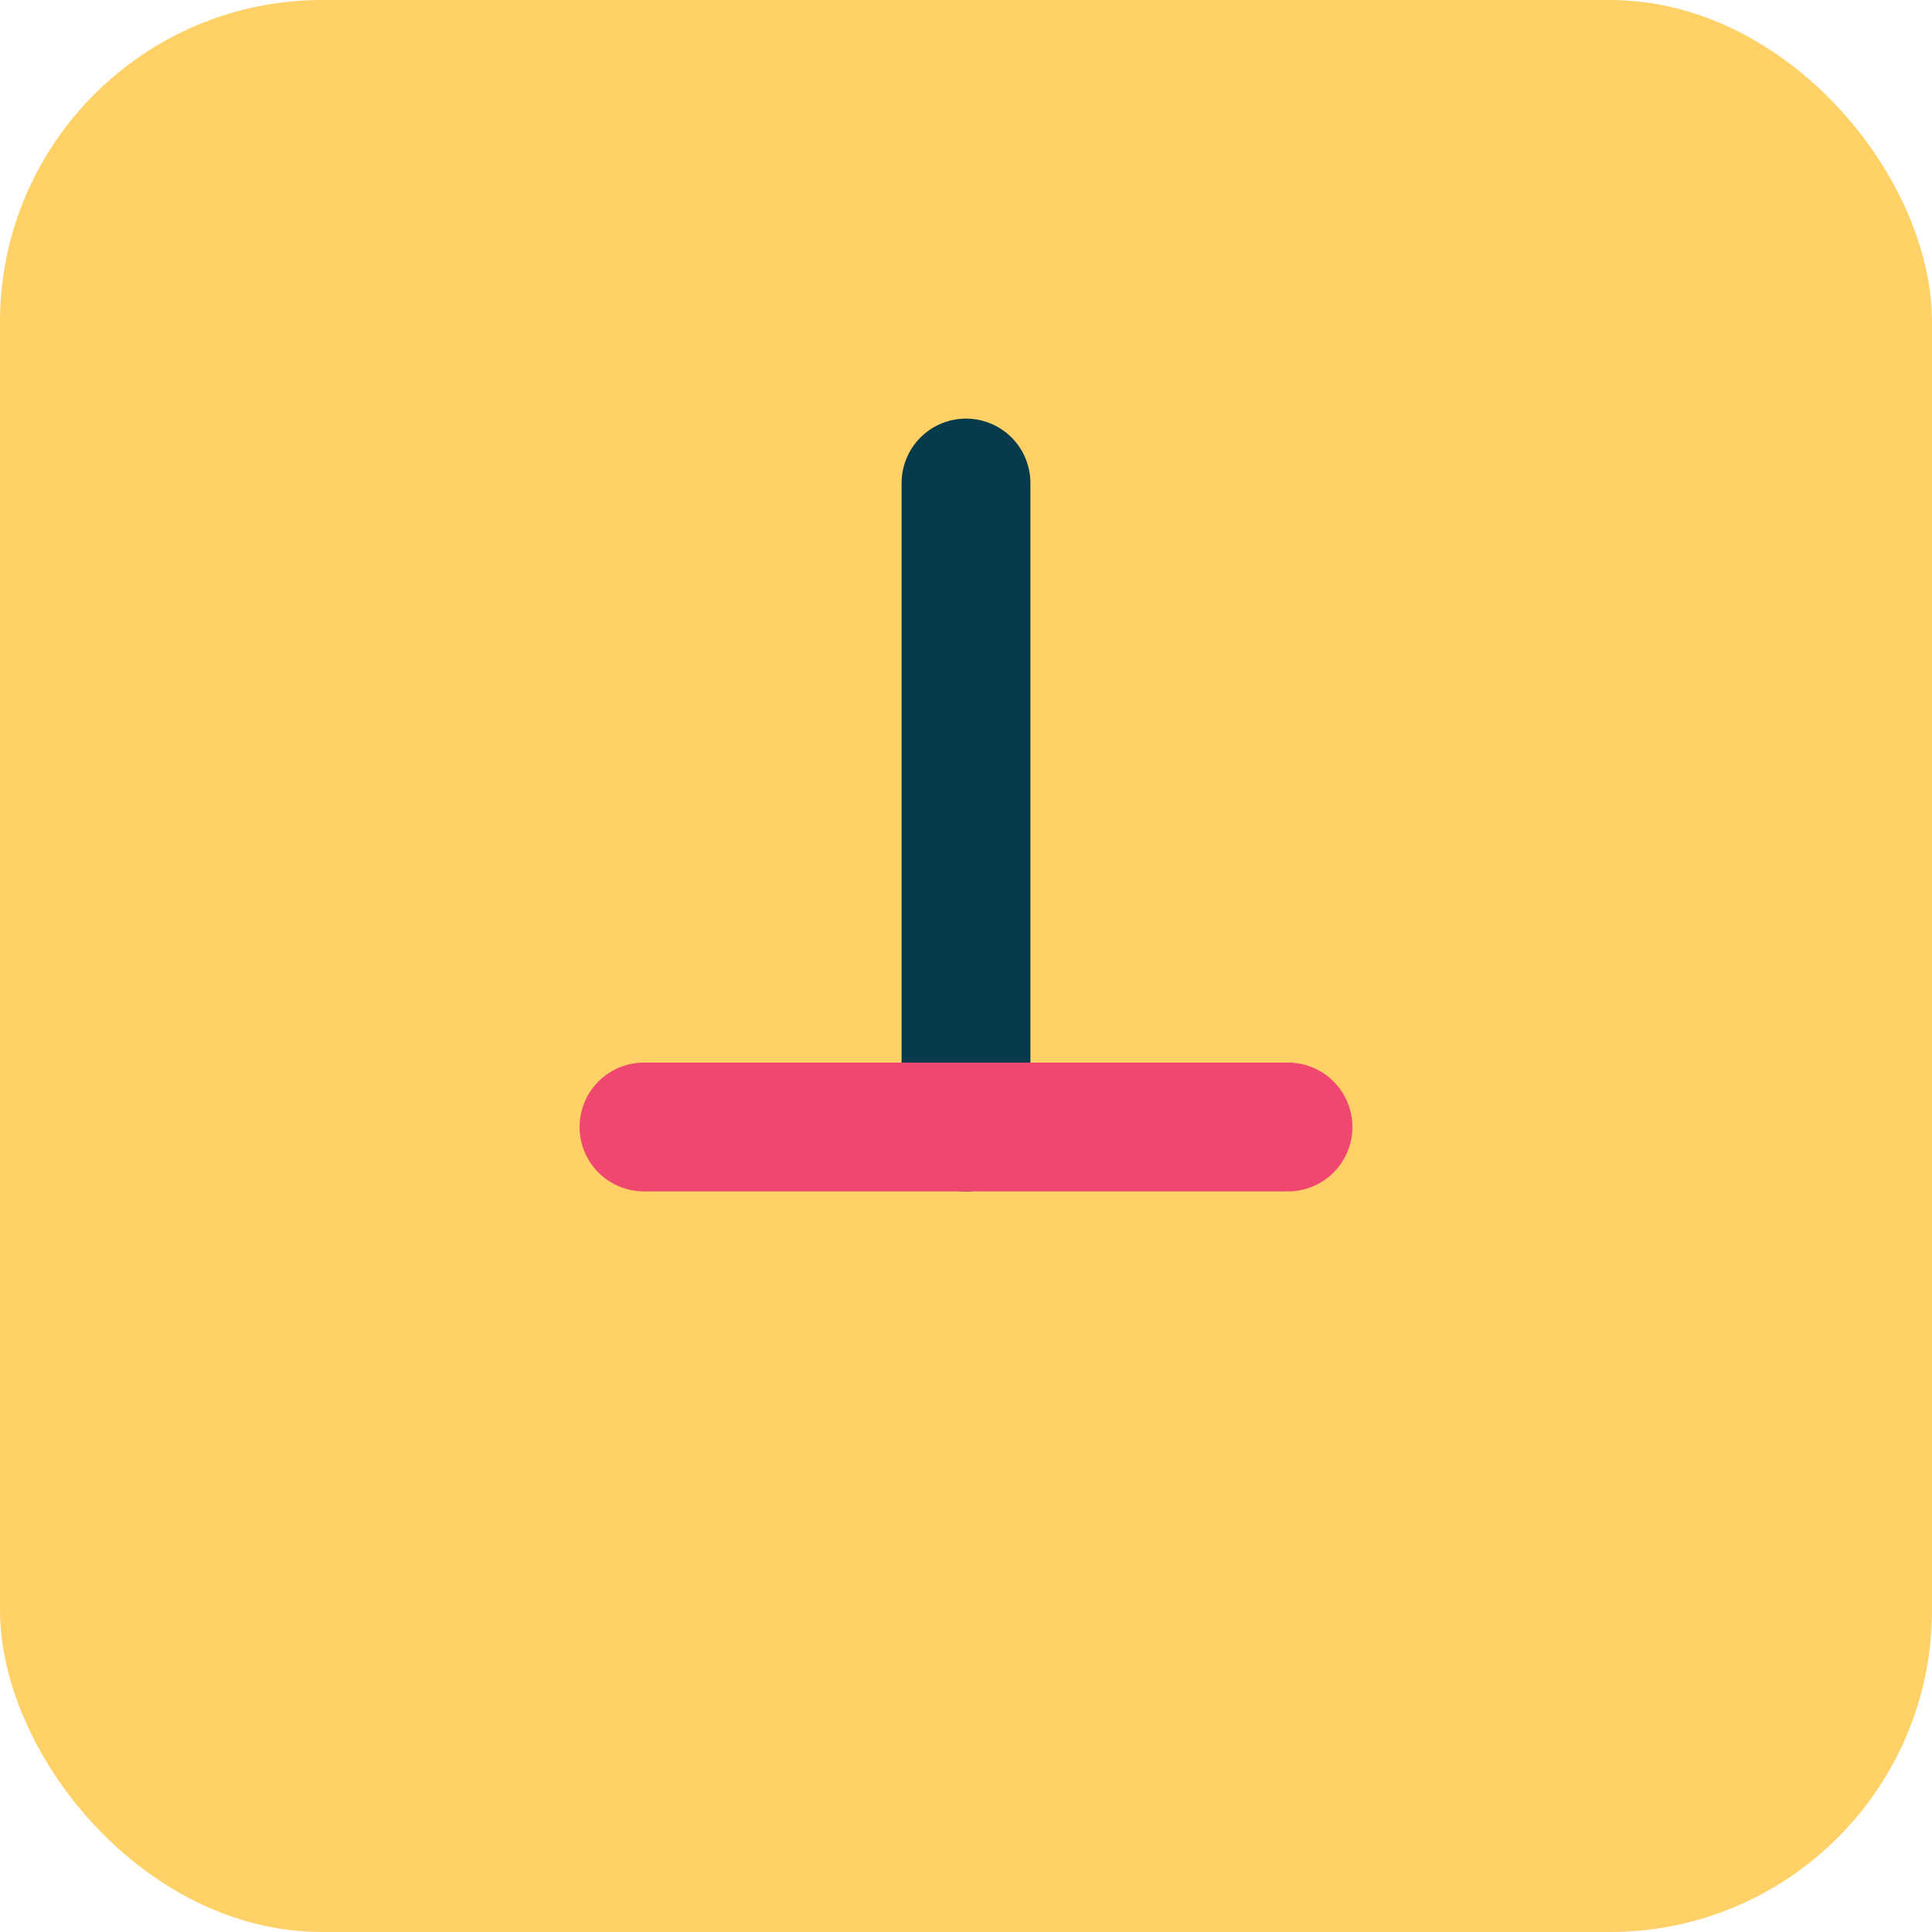 <svg xmlns="http://www.w3.org/2000/svg" width="240" height="240" viewBox="0 0 24 24" fill="none">
  <rect width="24" height="24" rx="4" fill="#FFD166"/>
  <path d="M12 6v8" stroke="#073B4C" stroke-width="1.6" stroke-linecap="round"/>
  <path d="M8 14h8" stroke="#EF476F" stroke-width="1.6" stroke-linecap="round"/>
</svg>